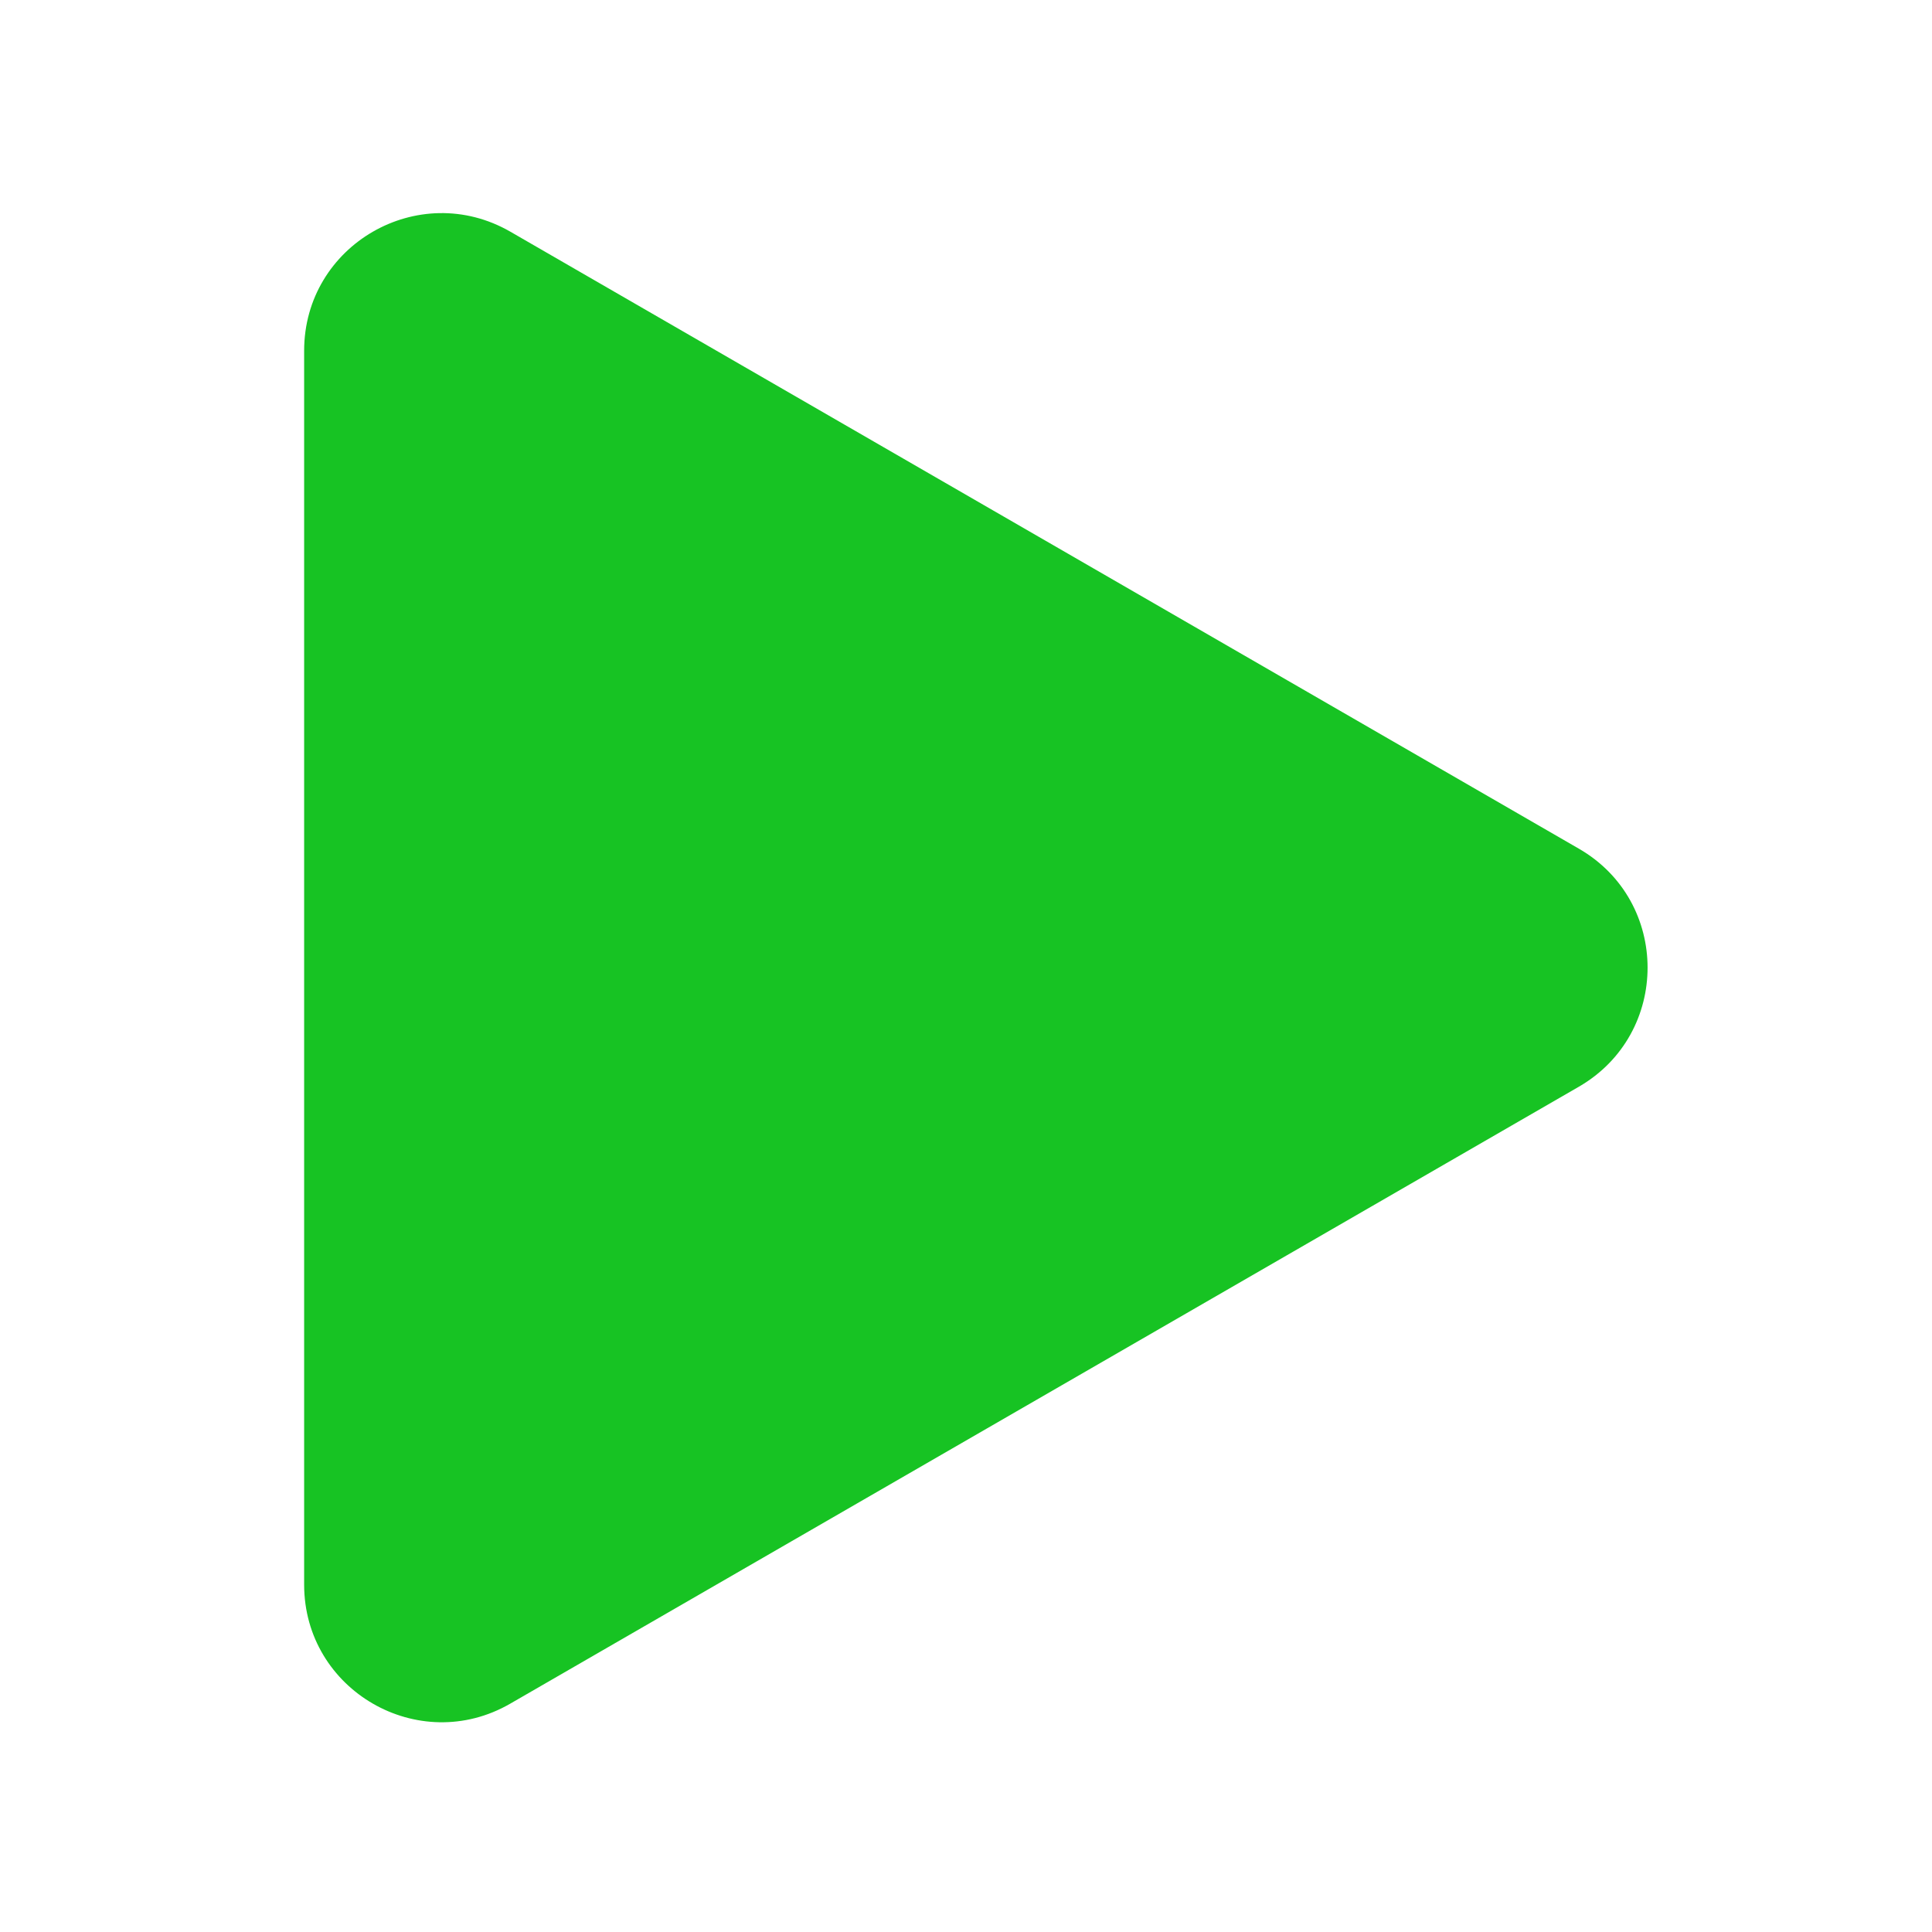 <?xml version="1.0" standalone="no"?><!DOCTYPE svg PUBLIC "-//W3C//DTD SVG 1.1//EN" "http://www.w3.org/Graphics/SVG/1.1/DTD/svg11.dtd"><svg t="1677218150305" class="icon" viewBox="0 0 1024 1024" version="1.1" xmlns="http://www.w3.org/2000/svg" p-id="37403" xmlns:xlink="http://www.w3.org/1999/xlink" width="200" height="200"><path d="M161.2 839.9v-654c0-56.1 60.7-91.1 109.3-63.1l566.3 327c48.6 28 48.6 98.1 0 126.2L270.4 903c-48.5 28-109.2-7.1-109.2-63.1z" fill="#17c323" p-id="37404"></path></svg>